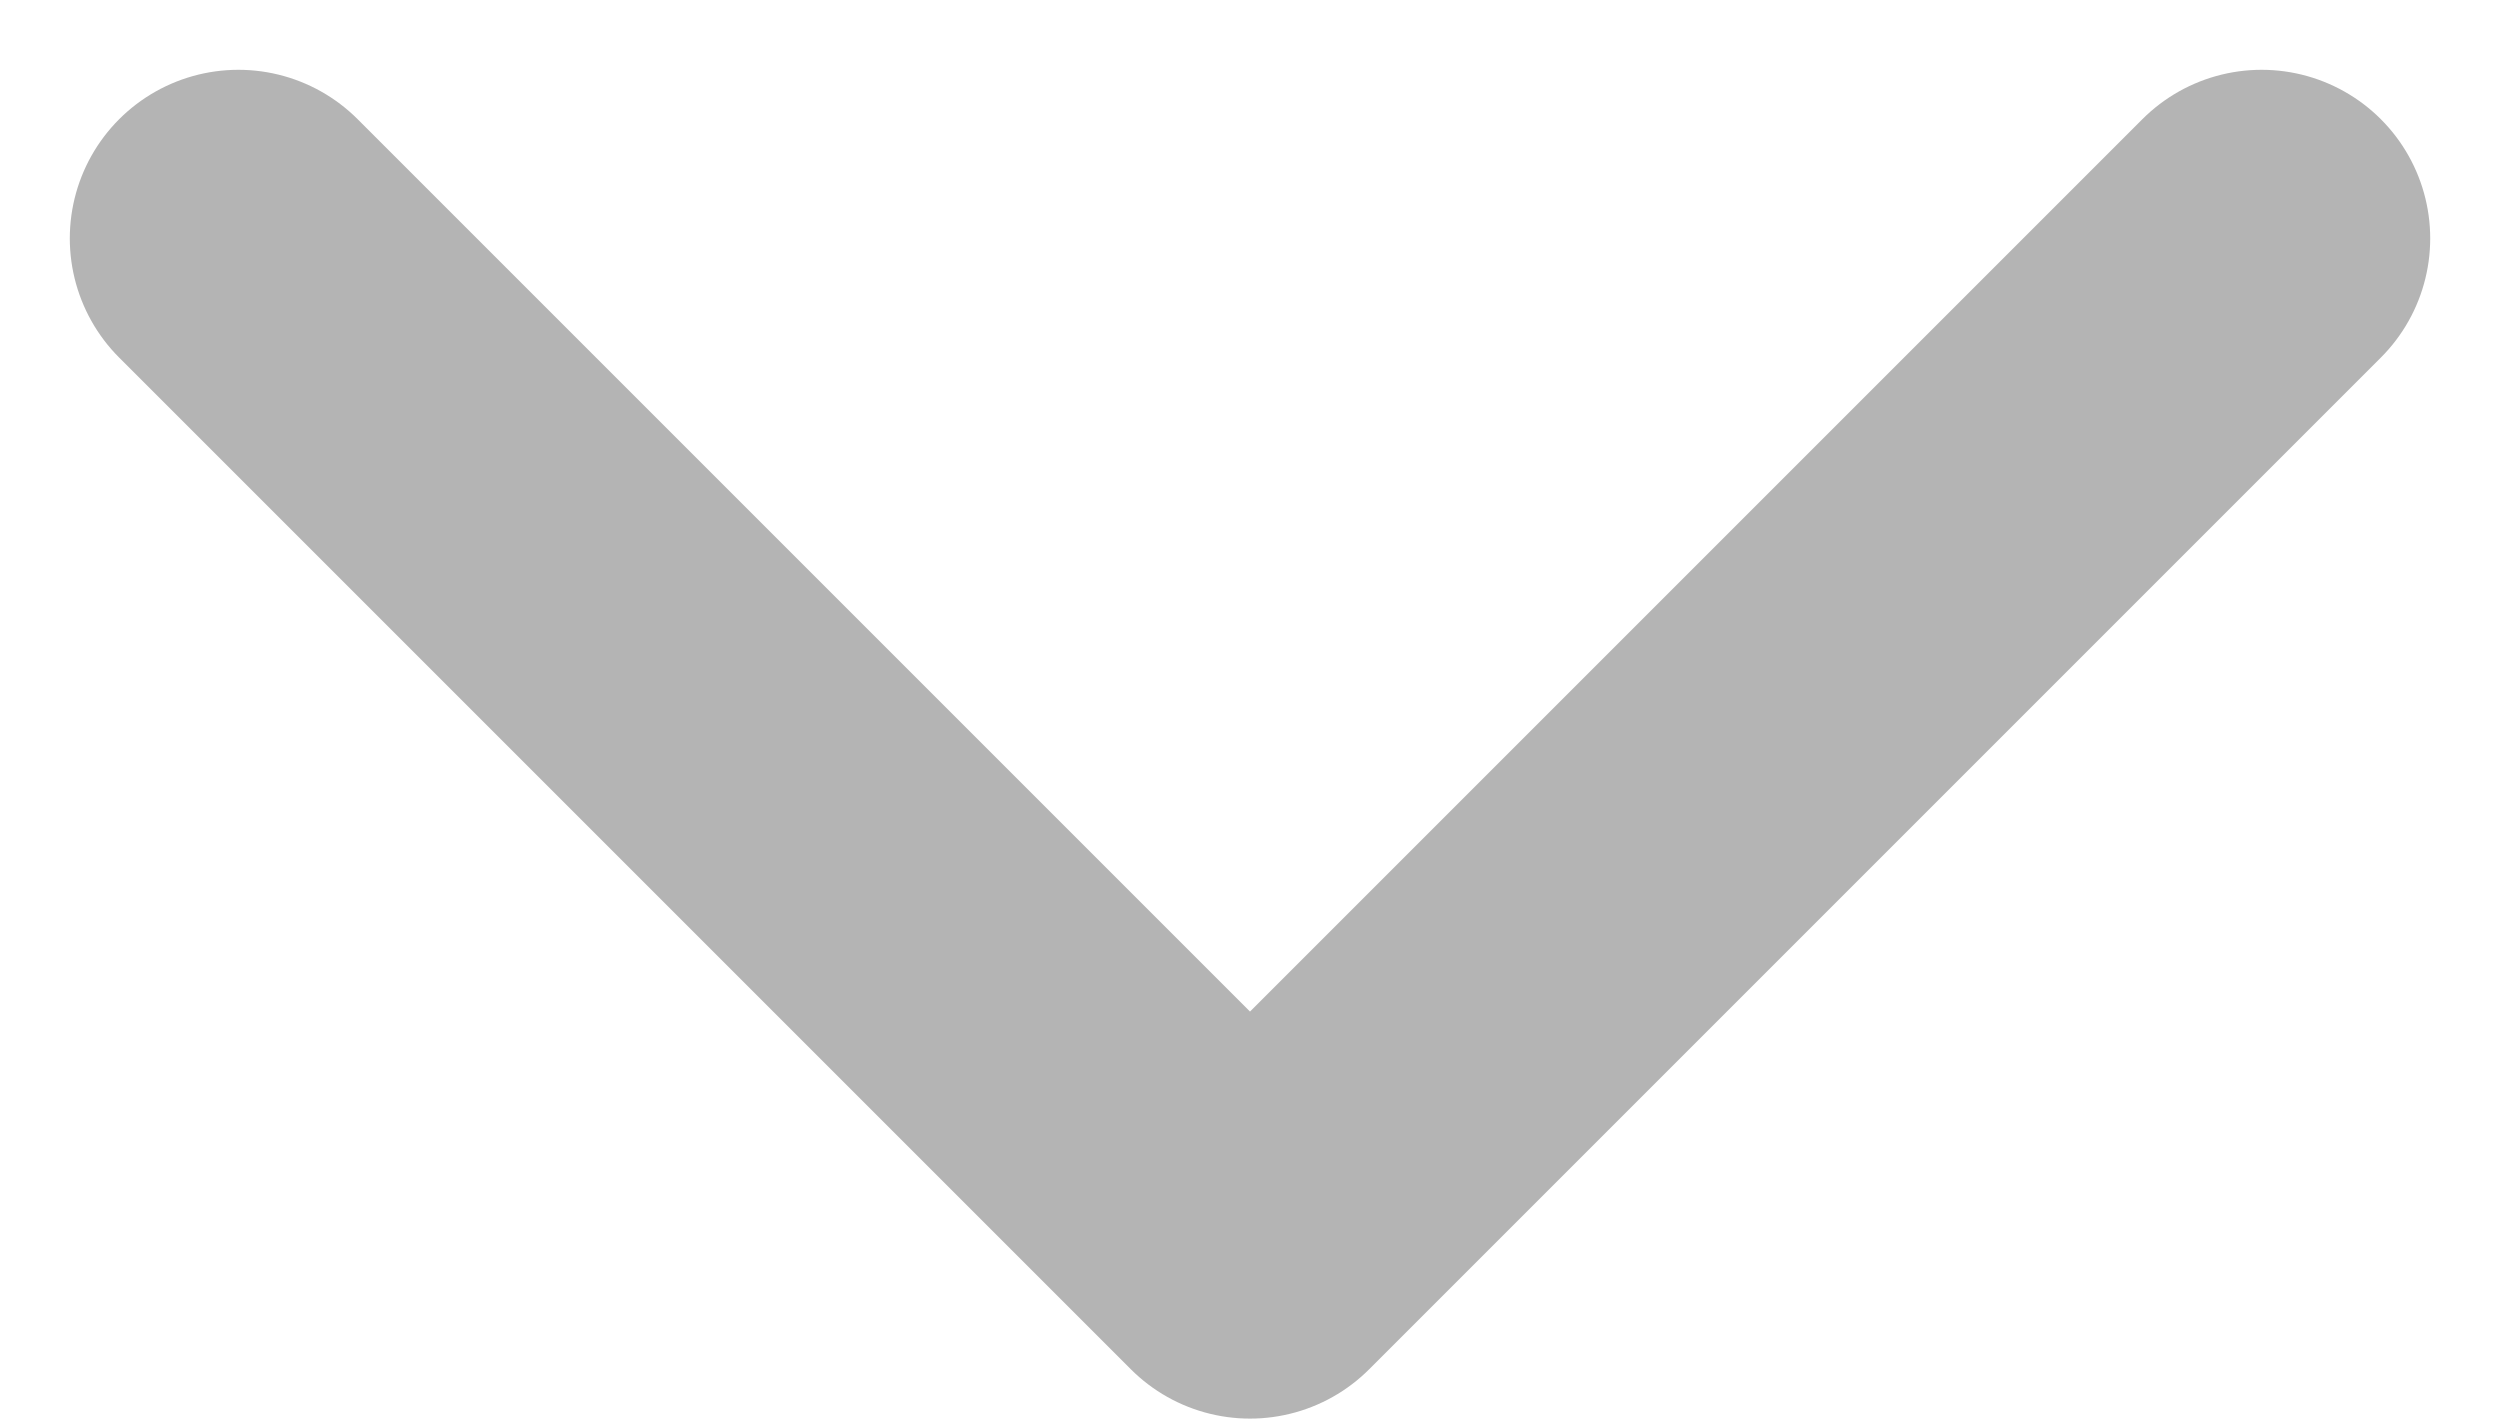 <svg xmlns="http://www.w3.org/2000/svg" width="14.828" height="8.414" viewBox="0 0 14.828 8.414">
    <defs>
        <style>
            .cls-1{fill:none;stroke:#b4b4b4;stroke-linecap:round;stroke-linejoin:round;stroke-width:2px}
        </style>
    </defs>
    <path id="arrow" d="M18 15l-6-6-6 6" class="cls-1" transform="rotate(180 9.707 8.207)"/>
</svg>
